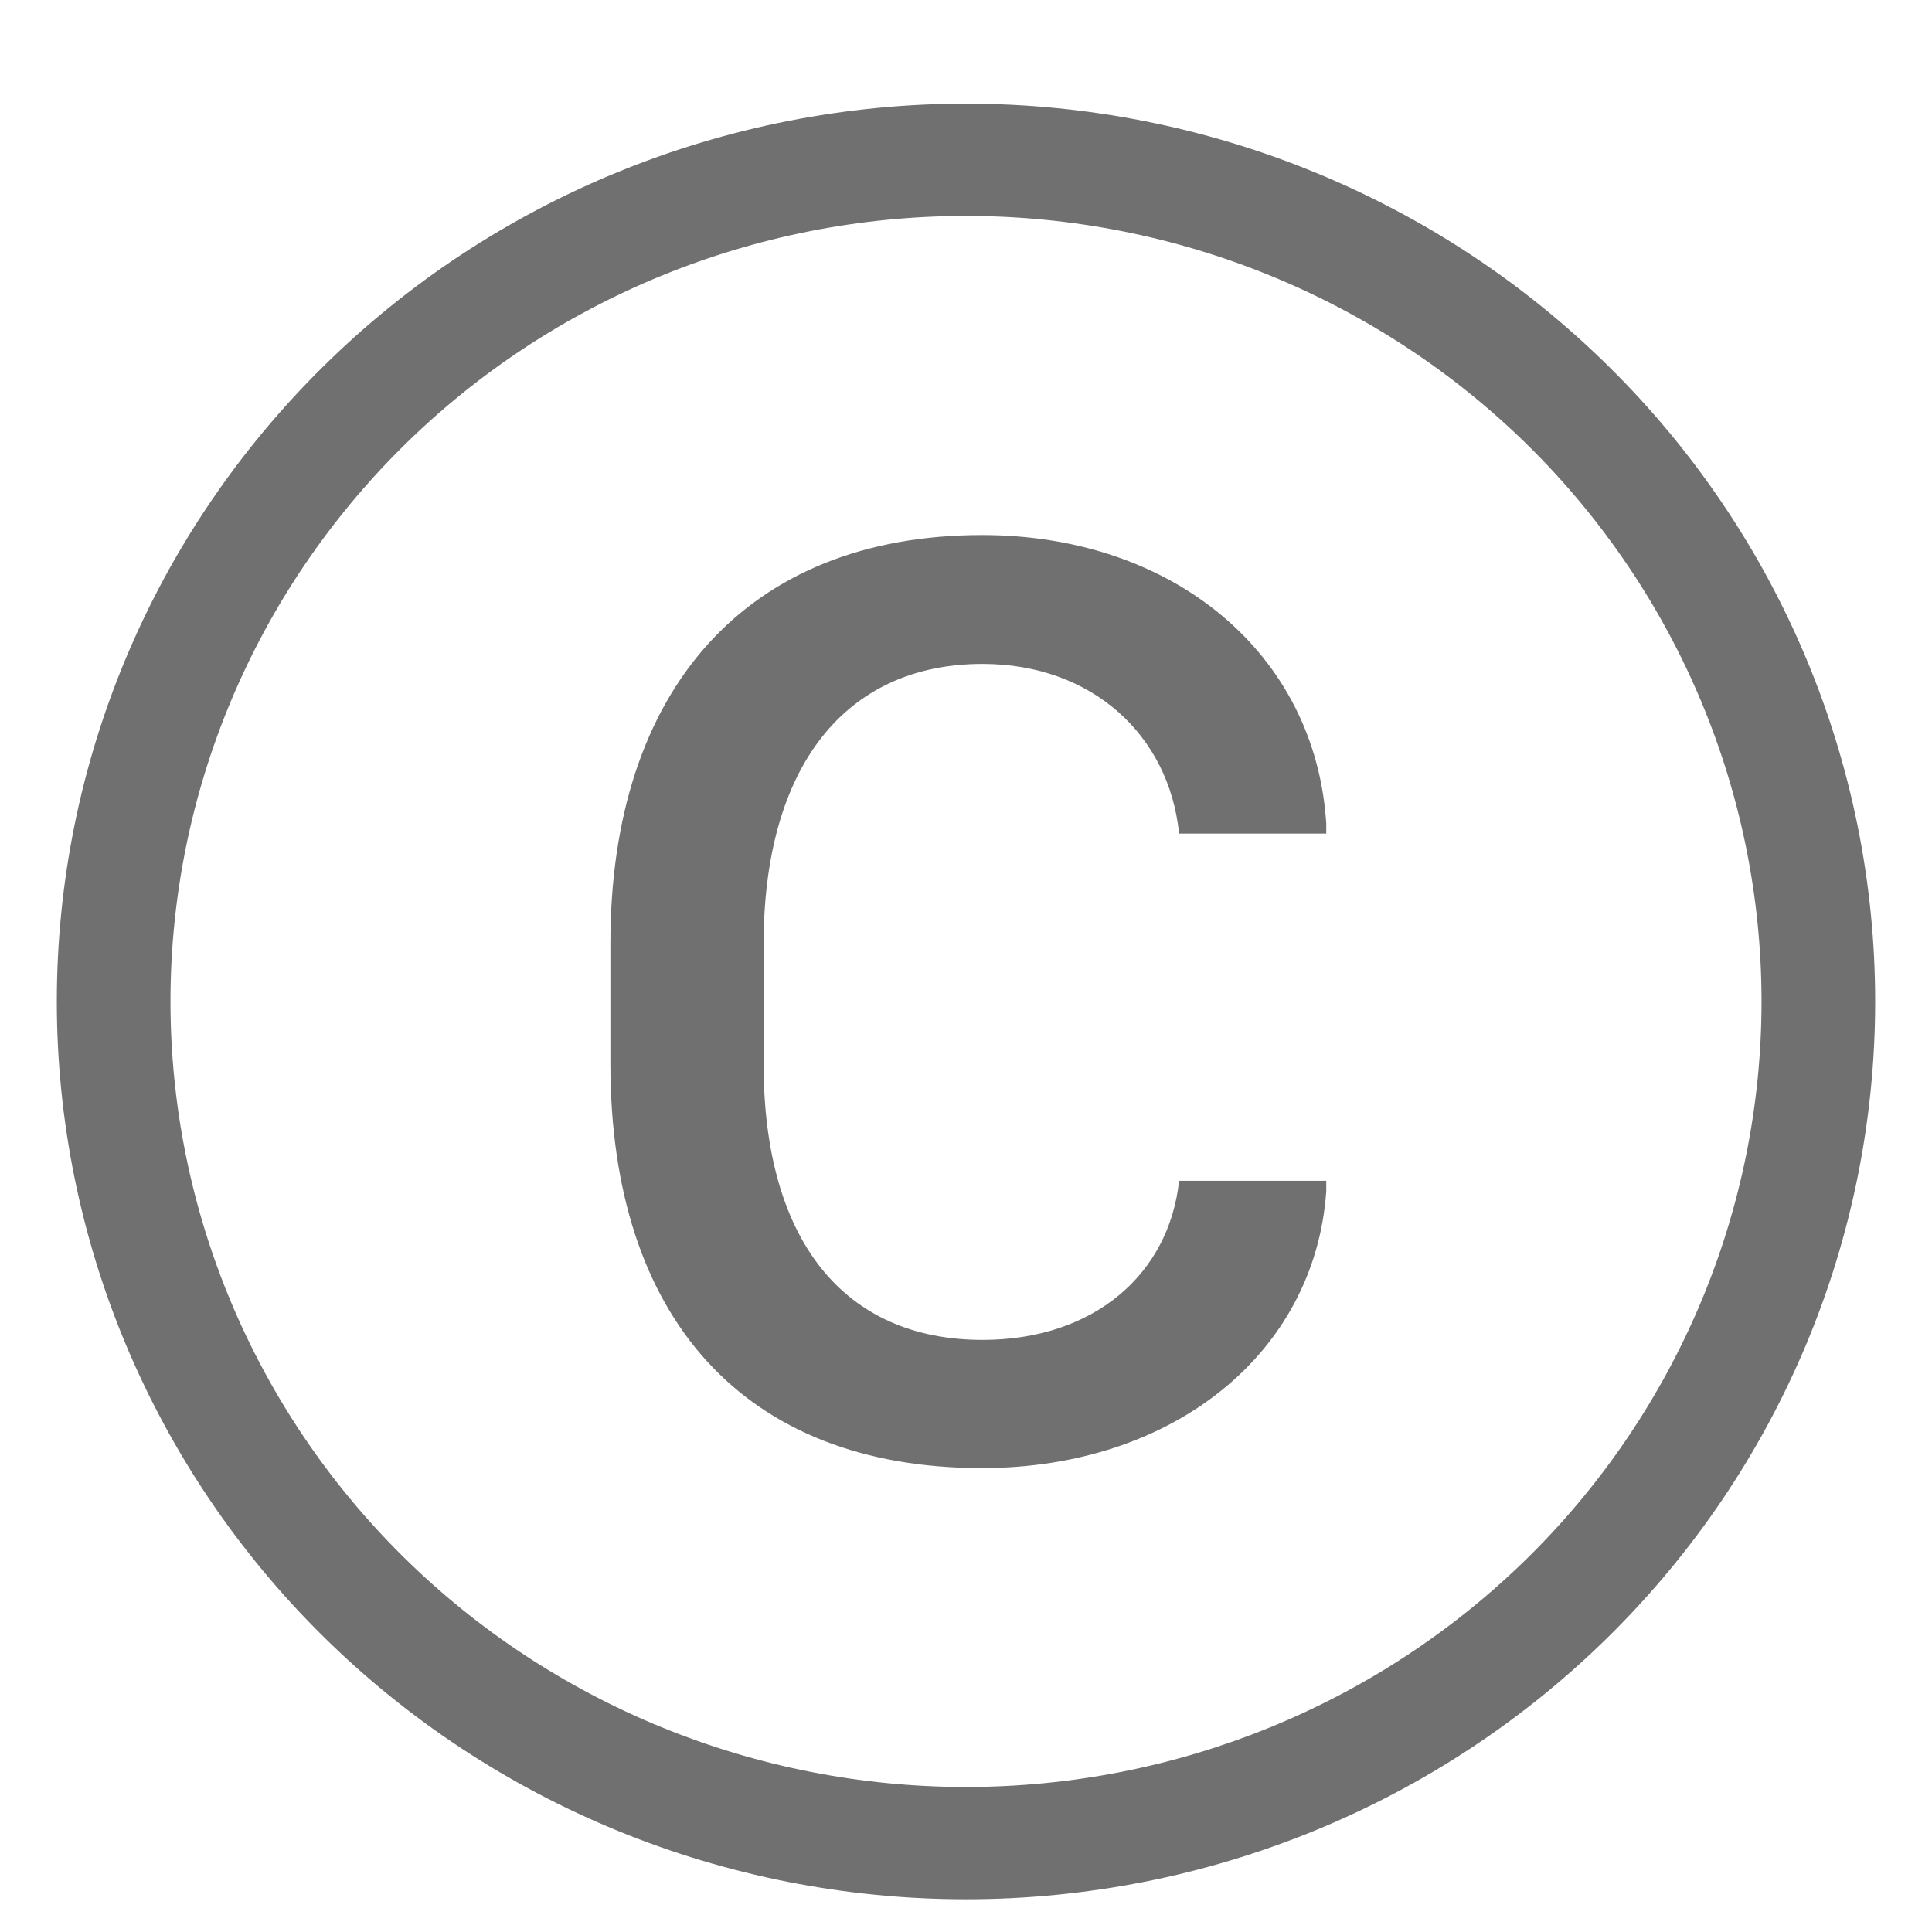 <svg width="17" height="17" viewBox="0 0 17 17" fill="none" xmlns="http://www.w3.org/2000/svg">
<path d="M1.5 8.812C1.5 10.645 2.237 12.403 3.55 13.7C4.863 14.996 6.643 15.724 8.5 15.724C10.357 15.724 12.137 14.996 13.45 13.7C14.762 12.403 15.5 10.645 15.5 8.812C15.5 6.979 14.762 5.221 13.45 3.924C12.137 2.628 10.357 1.9 8.5 1.9C6.643 1.9 4.863 2.628 3.55 3.924C2.237 5.221 1.5 6.979 1.5 8.812ZM16.5 8.812C16.5 10.907 15.657 12.916 14.157 14.398C12.657 15.88 10.622 16.712 8.5 16.712C6.378 16.712 4.343 15.88 2.843 14.398C1.343 12.916 0.5 10.907 0.5 8.812C0.5 6.717 1.343 4.707 2.843 3.226C4.343 1.744 6.378 0.912 8.5 0.912C10.622 0.912 12.657 1.744 14.157 3.226C15.657 4.707 16.5 6.717 16.5 8.812ZM8.646 5.842C7.434 5.842 6.719 6.75 6.719 8.312V9.359C6.719 10.91 7.422 11.79 8.646 11.79C9.625 11.79 10.287 11.212 10.375 10.39H11.67V10.482C11.57 11.912 10.316 12.918 8.64 12.918C6.549 12.918 5.371 11.599 5.371 9.36V8.3C5.371 6.068 6.572 4.708 8.641 4.708C10.322 4.708 11.576 5.749 11.67 7.248V7.335H10.375C10.287 6.467 9.607 5.842 8.646 5.842Z" fill="#707070"/>
</svg>
